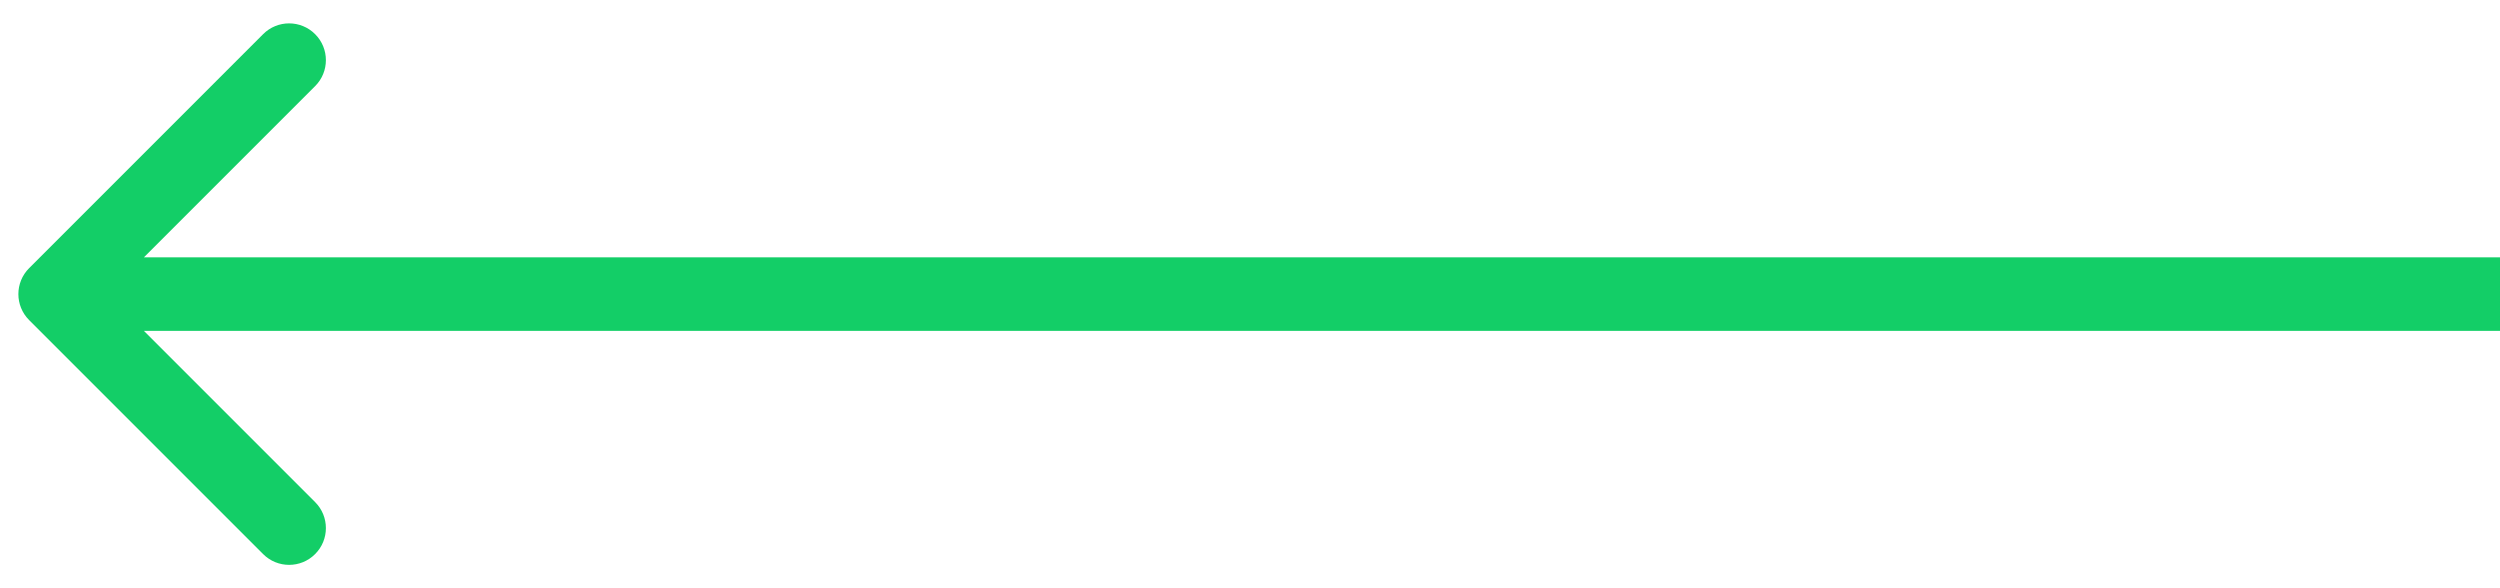 <svg width="68" height="16" viewBox="0 0 68 16" fill="none" xmlns="http://www.w3.org/2000/svg">
<path d="M0.793 7.293C0.402 7.683 0.402 8.317 0.793 8.707L7.157 15.071C7.547 15.462 8.181 15.462 8.571 15.071C8.962 14.681 8.962 14.047 8.571 13.657L2.914 8L8.571 2.343C8.962 1.953 8.962 1.319 8.571 0.929C8.181 0.538 7.547 0.538 7.157 0.929L0.793 7.293ZM68 7L1.5 7L1.5 9L68 9L68 7Z" fill="#13CE67"/>
</svg>
